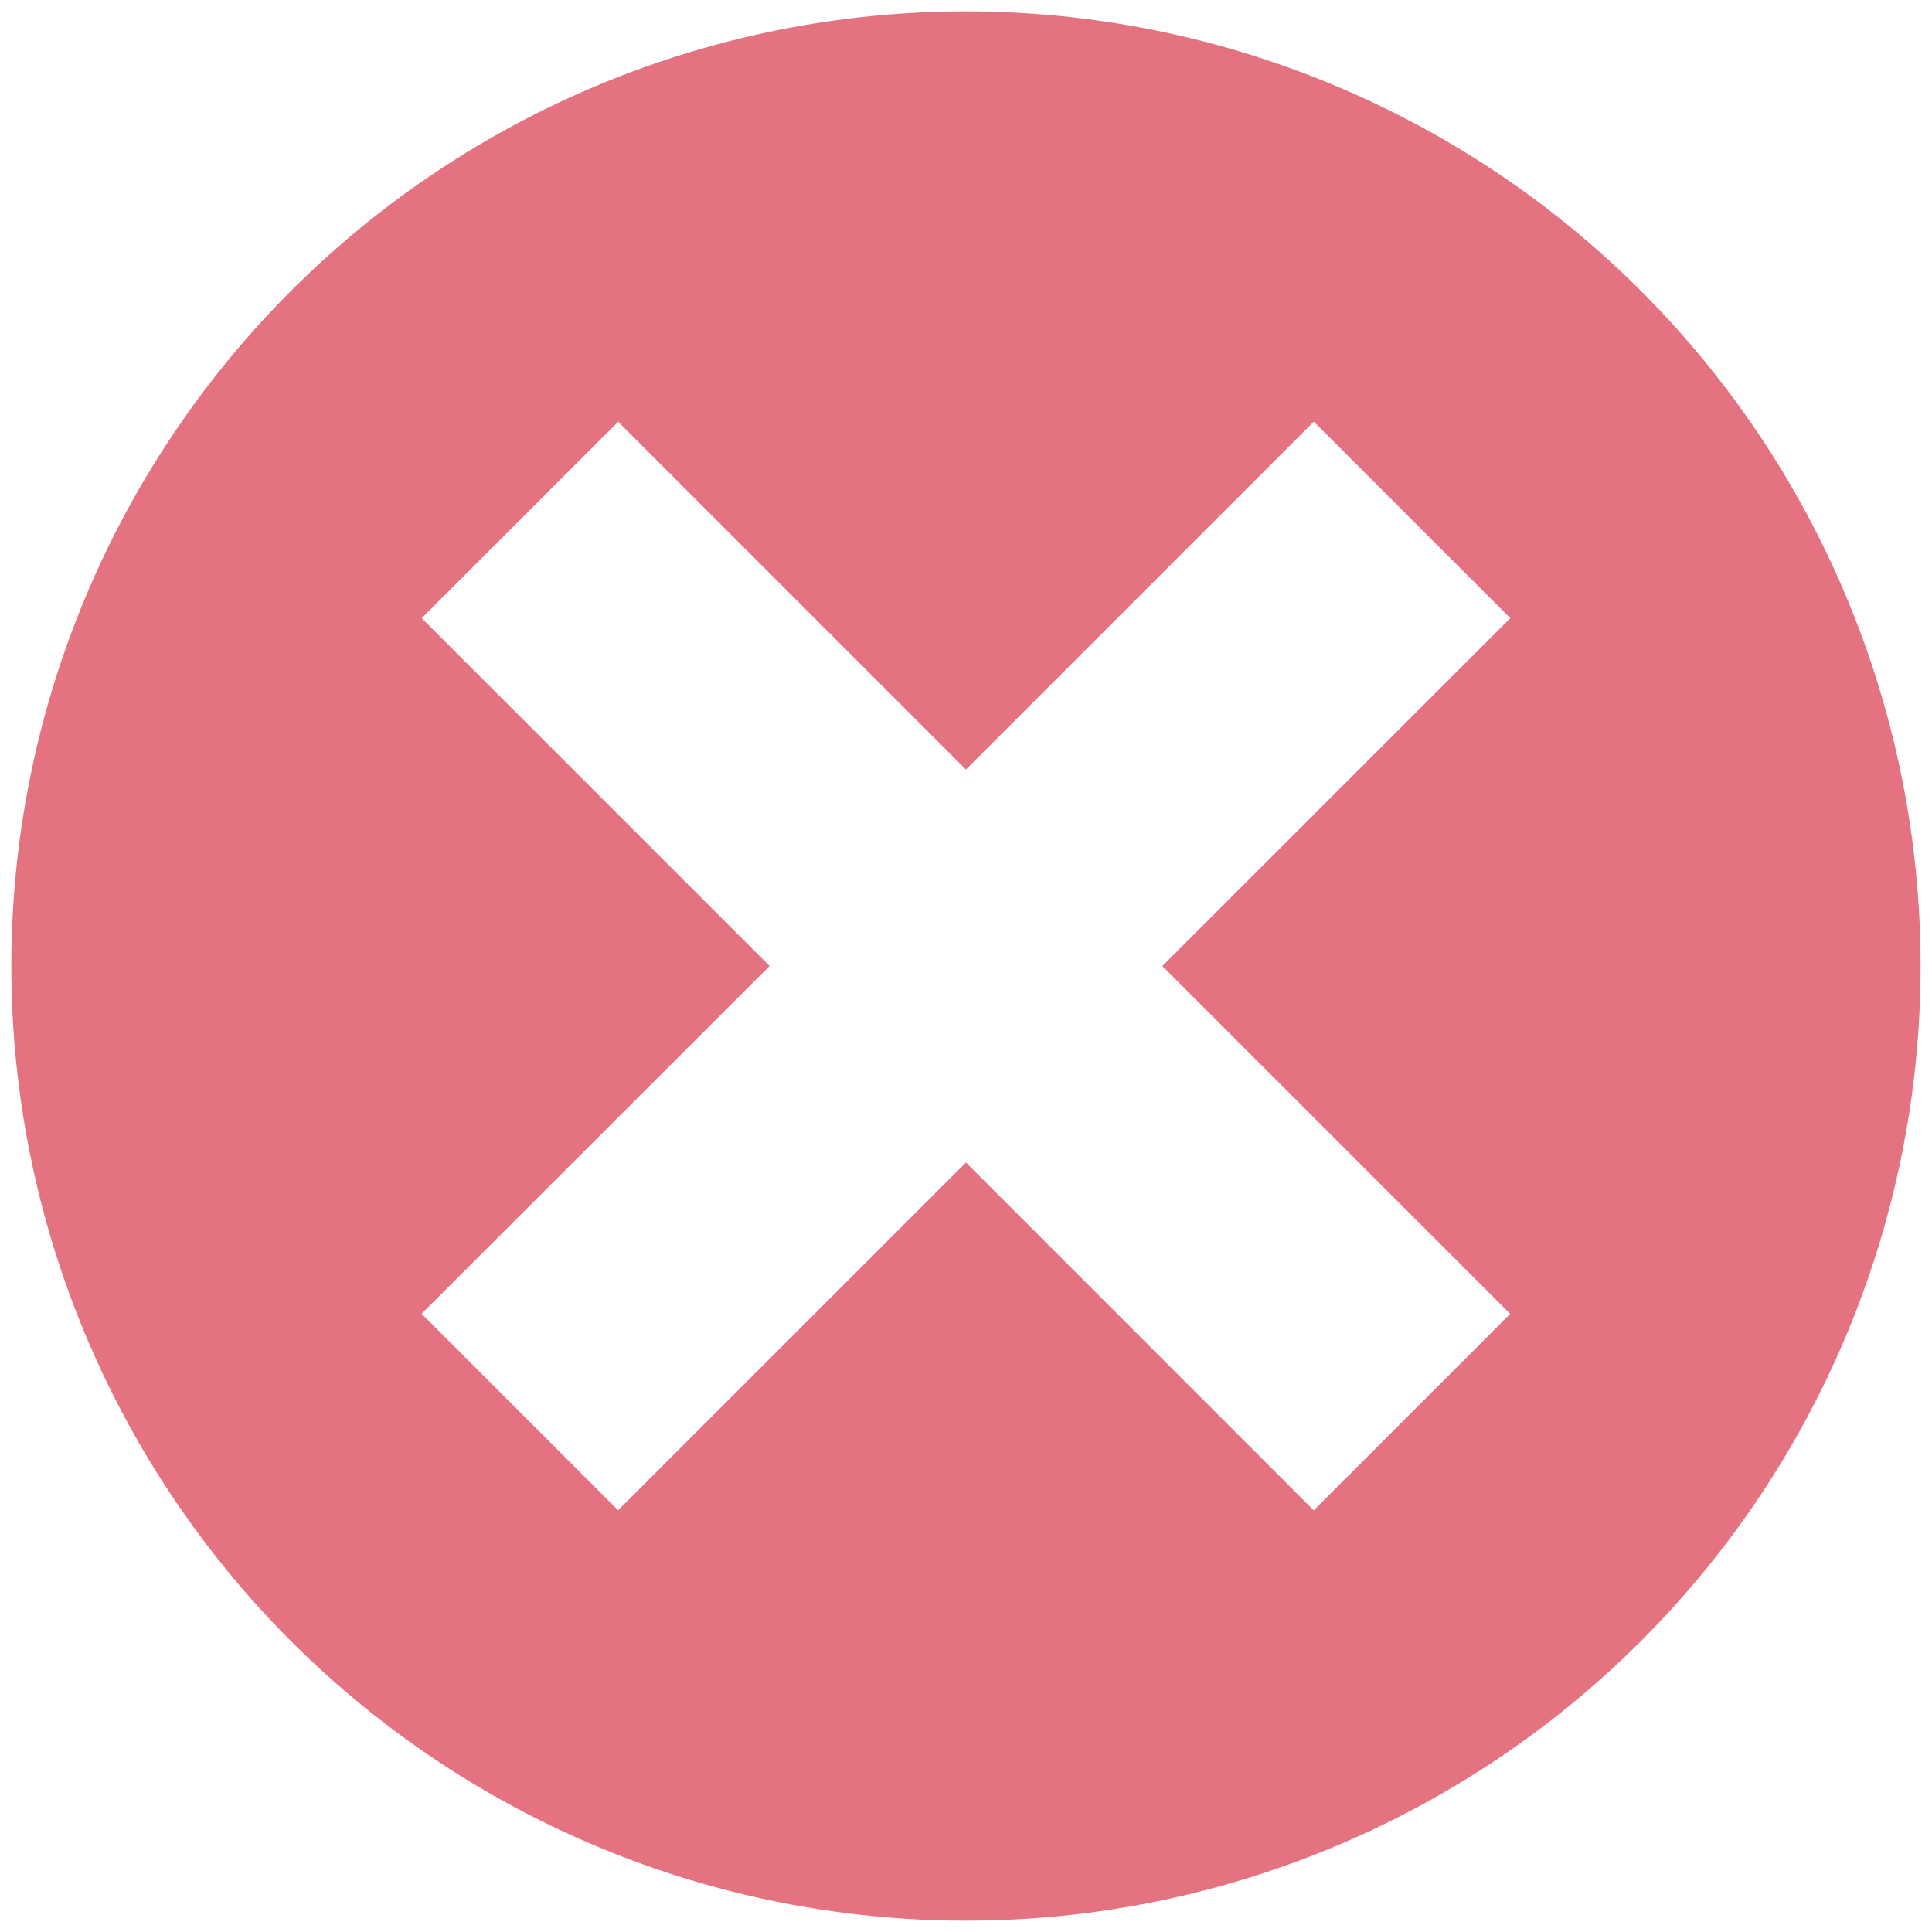 <svg width="120" height="120" viewBox="0 0 120 120" fill="none" xmlns="http://www.w3.org/2000/svg">
<path d="M59.997 0.707C44.272 0.707 29.19 6.954 18.07 18.073C6.95 29.193 0.703 44.275 0.703 60.001C0.703 75.726 6.95 90.808 18.07 101.928C29.19 113.048 44.272 119.295 59.997 119.295C75.723 119.295 90.805 113.048 101.925 101.928C113.044 90.808 119.291 75.726 119.291 60.001C119.291 44.275 113.044 29.193 101.925 18.073C90.805 6.954 75.723 0.707 59.997 0.707ZM93.802 81.608L81.597 93.812L59.997 72.205L38.39 93.805L26.186 81.601L47.8 60.001L26.192 38.394L38.397 26.196L59.997 47.796L81.604 26.189L93.809 38.394L72.195 60.001L93.802 81.608Z" fill="#E57281"/>
</svg>
